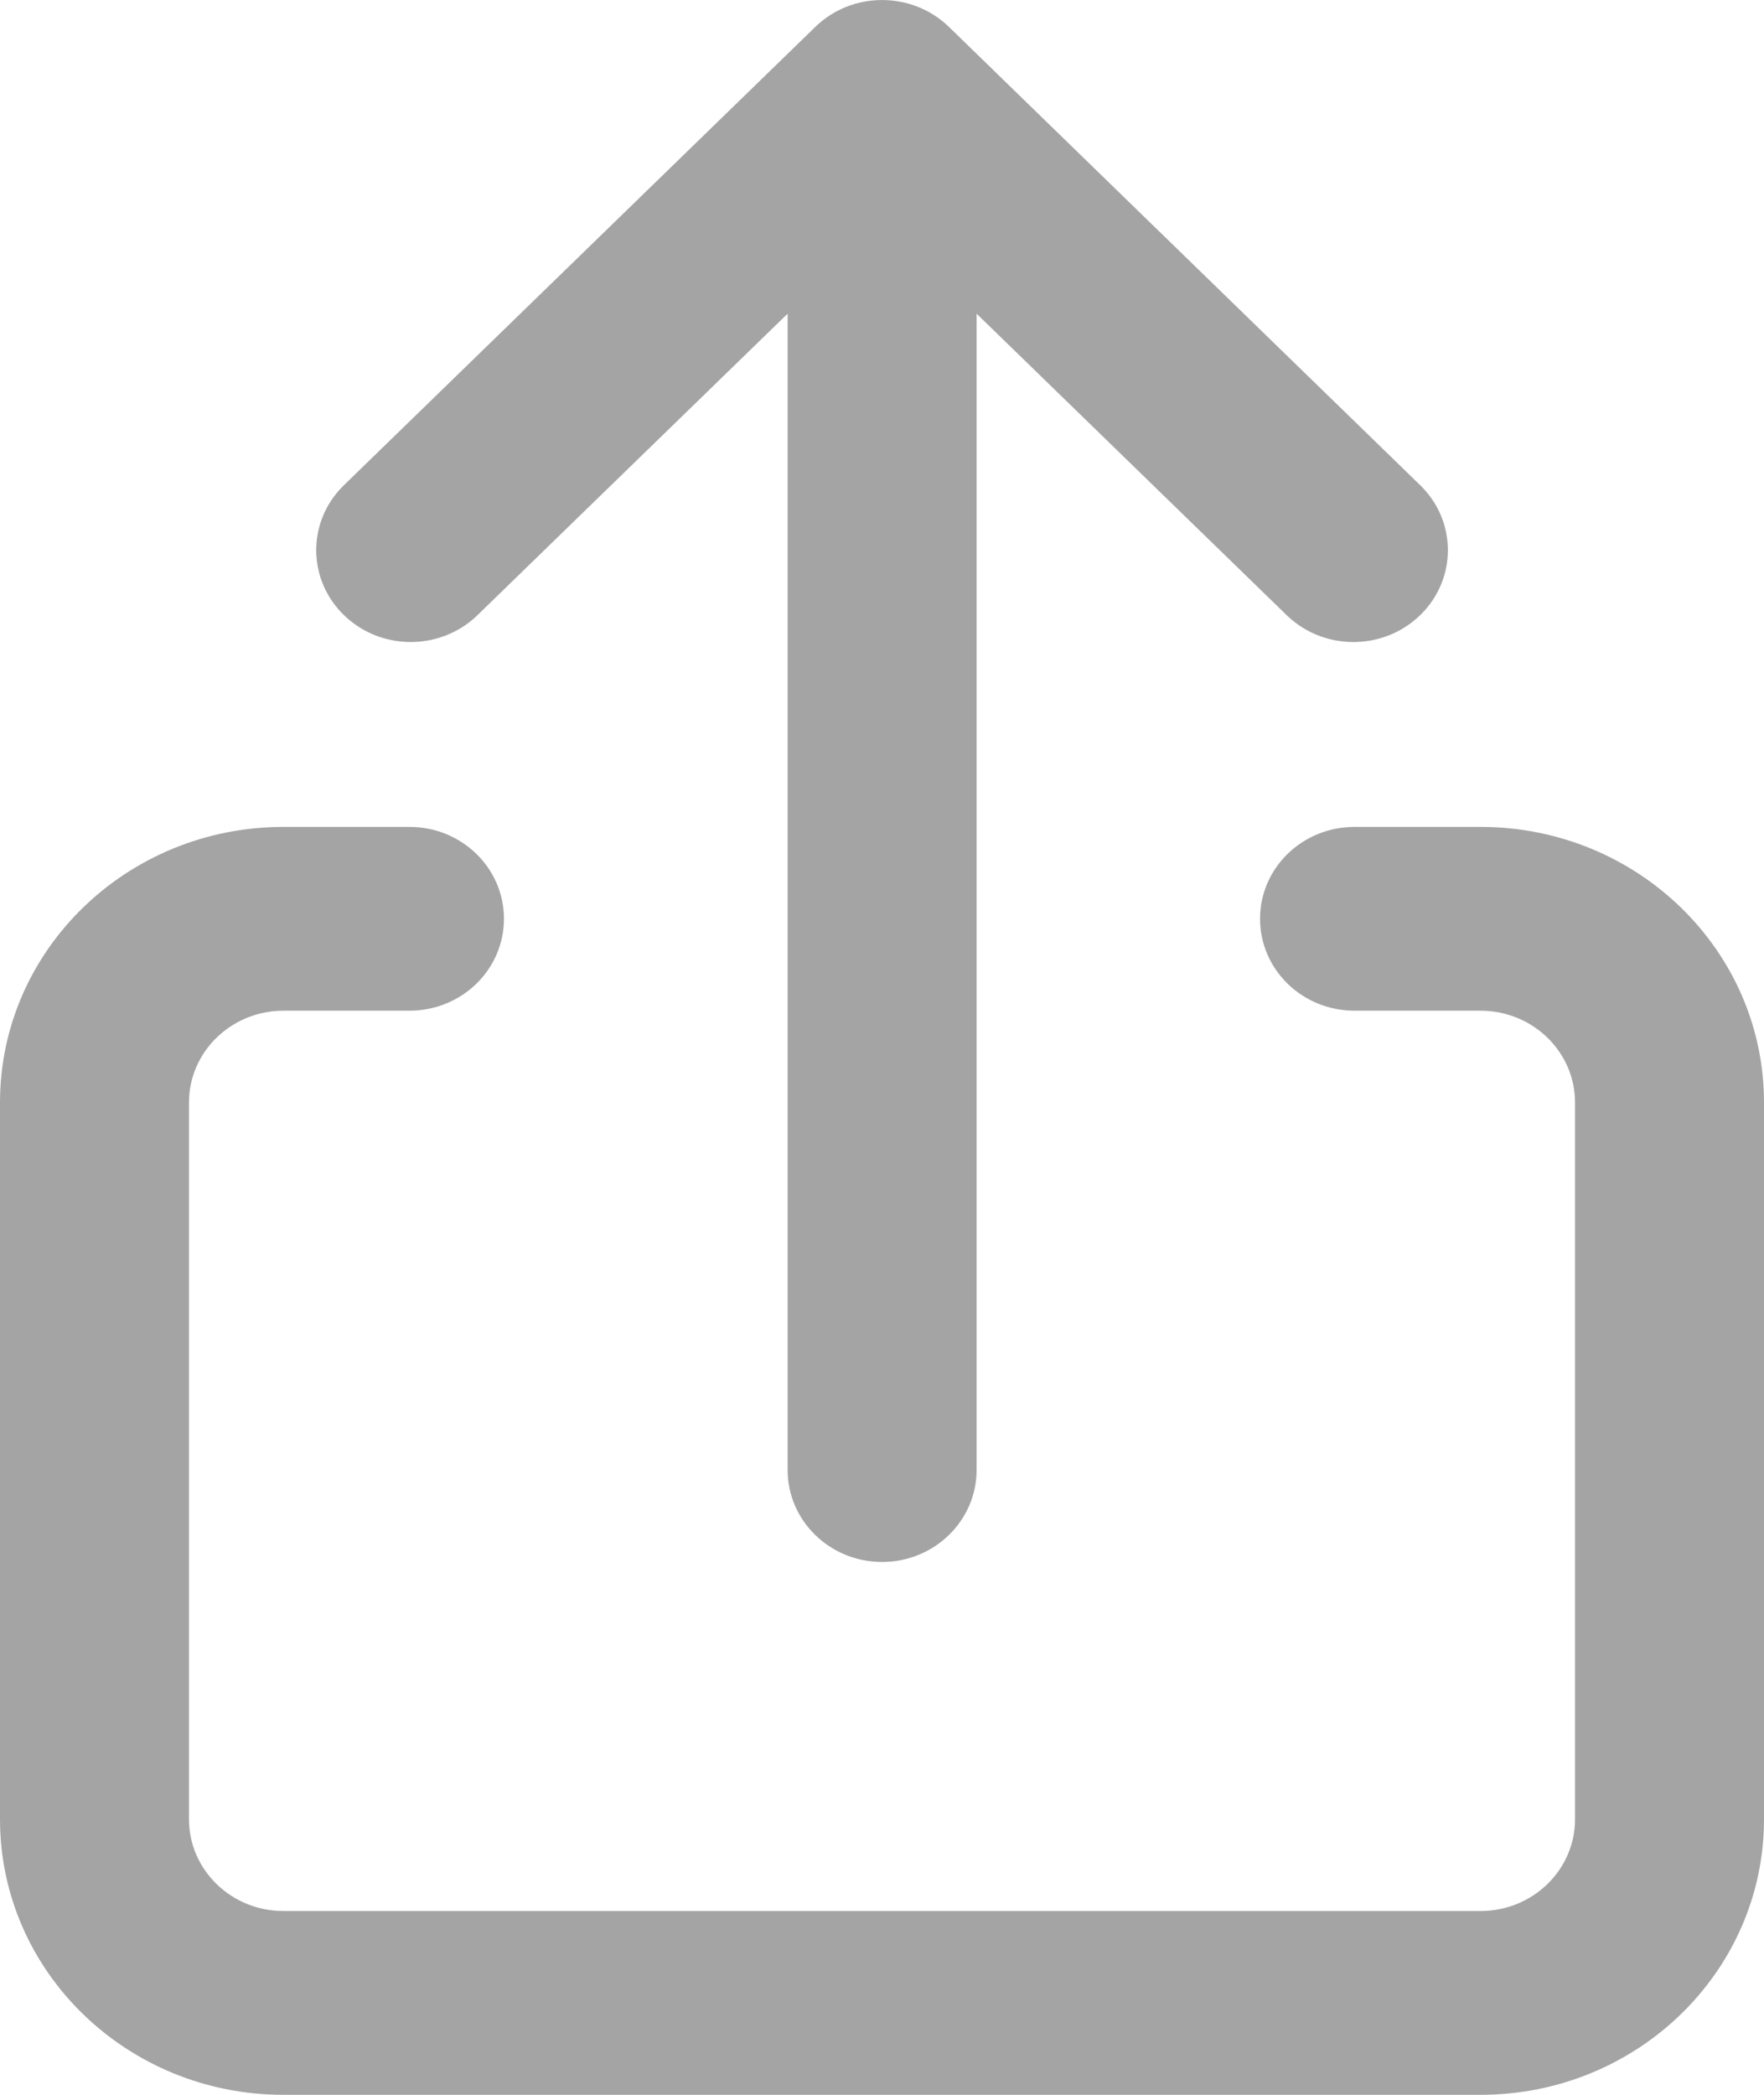 <svg width="16" height="19" viewBox="0 0 16 19" fill="none" xmlns="http://www.w3.org/2000/svg">
<path d="M13.429 7.5H12.286C11.812 7.5 11.429 7.873 11.429 8.333C11.429 8.794 11.812 9.167 12.286 9.167H13.429C13.902 9.167 14.286 9.54 14.286 10V16.5C14.286 16.96 13.902 17.333 13.429 17.333H2.571C2.098 17.333 1.714 16.96 1.714 16.5V10C1.714 9.54 2.098 9.167 2.571 9.167H3.714C4.188 9.167 4.571 8.794 4.571 8.333C4.571 7.873 4.188 7.5 3.714 7.5H2.571C1.151 7.5 0 8.619 0 10V16.5C0 17.881 1.151 19 2.571 19H13.429C14.849 19 16 17.881 16 16.5V10C16 8.619 14.849 7.5 13.429 7.5Z" fill="#A4A4A4"/>
<path d="M12.892 4.411L8.607 0.244C8.272 -0.081 7.729 -0.081 7.395 0.244L3.109 4.411C2.78 4.742 2.789 5.269 3.13 5.589C3.462 5.901 3.989 5.901 4.321 5.589L7.144 2.845V13.333C7.144 13.793 7.527 14.167 8.001 14.167C8.474 14.167 8.858 13.793 8.858 13.333V2.845L11.68 5.589C12.021 5.909 12.563 5.9 12.892 5.569C13.213 5.246 13.213 4.734 12.892 4.411Z" fill="#A4A4A4"/>
</svg>
